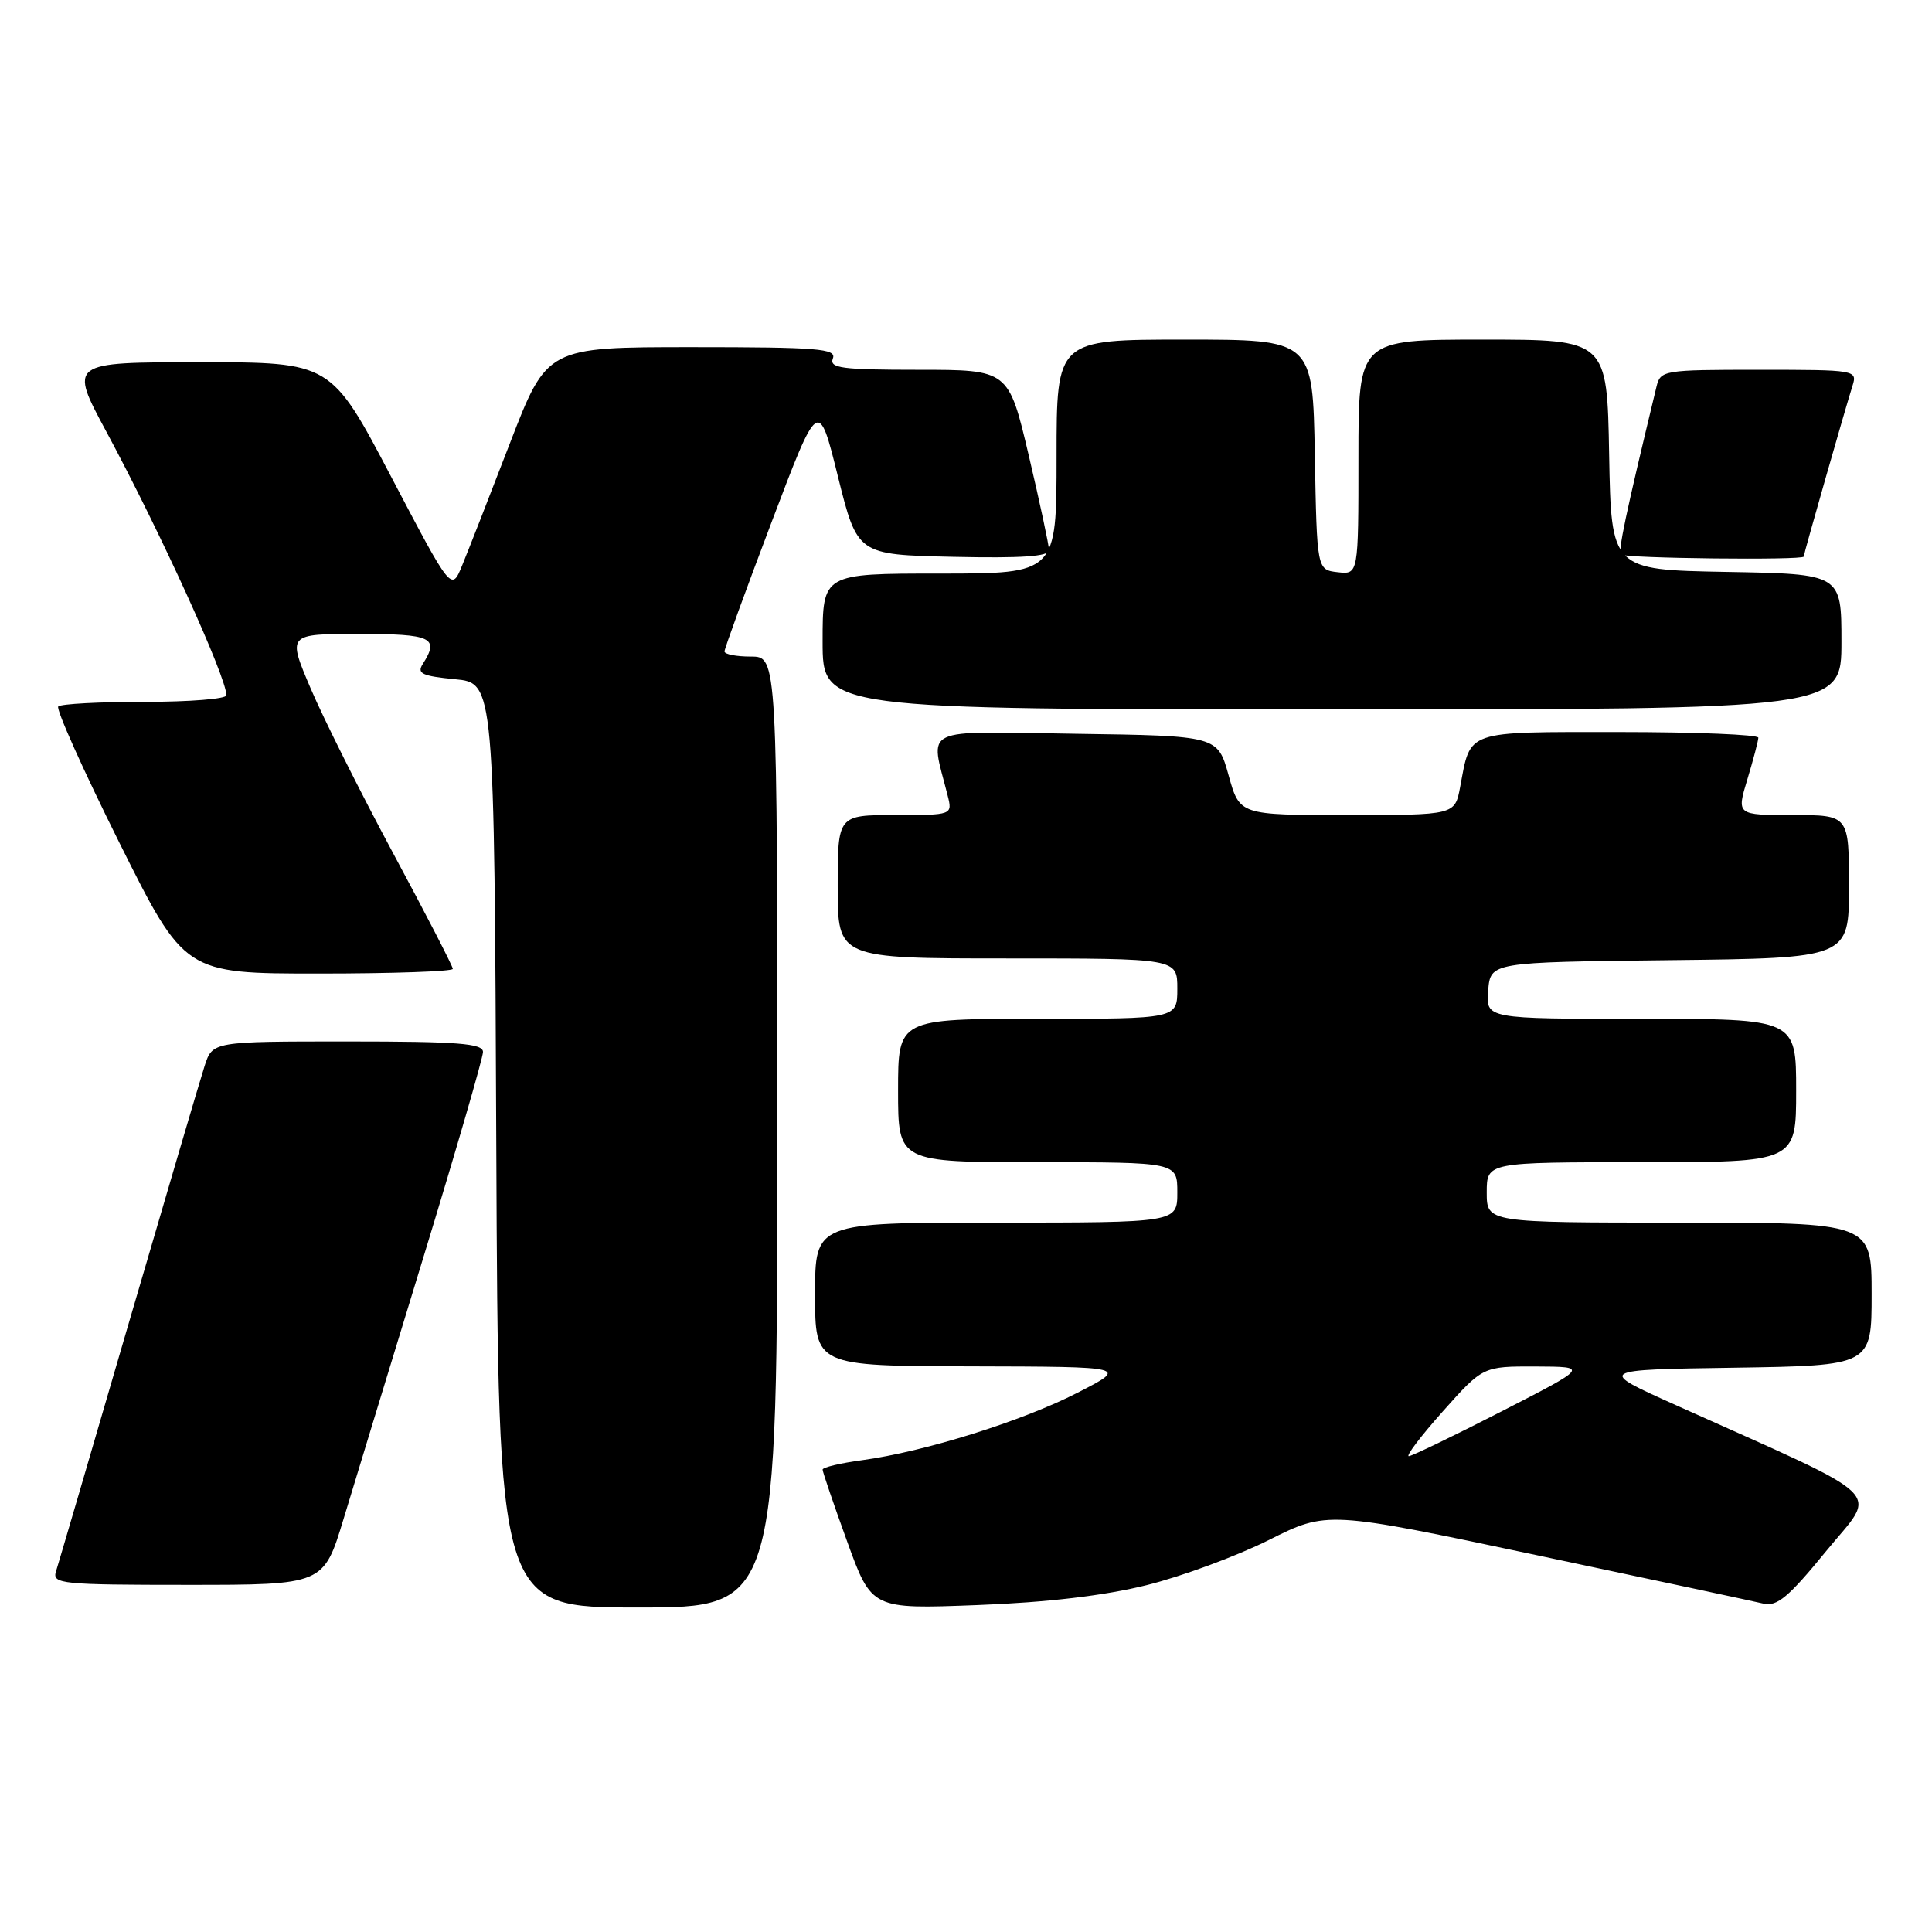 <?xml version="1.0" encoding="UTF-8" standalone="no"?>
<!DOCTYPE svg PUBLIC "-//W3C//DTD SVG 1.1//EN" "http://www.w3.org/Graphics/SVG/1.1/DTD/svg11.dtd" >
<svg xmlns="http://www.w3.org/2000/svg" xmlns:xlink="http://www.w3.org/1999/xlink" version="1.1" viewBox="0 0 256 256">
 <g >
 <path fill="currentColor"
d=" M 103.00 150.00 C 103.00 87.00 103.00 87.00 99.50 87.00 C 97.58 87.00 96.00 86.70 96.00 86.32 C 96.00 85.95 98.80 78.25 102.23 69.21 C 108.46 52.77 108.46 52.77 111.03 63.14 C 113.61 73.50 113.61 73.50 126.30 73.78 C 135.40 73.98 139.00 73.73 139.00 72.90 C 139.00 72.27 137.79 66.63 136.32 60.37 C 133.64 49.00 133.64 49.00 121.71 49.00 C 111.52 49.00 109.87 48.78 110.36 47.50 C 110.86 46.20 108.39 46.00 91.71 46.00 C 72.48 46.00 72.48 46.00 67.56 58.75 C 64.86 65.76 62.01 73.05 61.23 74.94 C 59.82 78.38 59.82 78.38 51.84 63.19 C 43.86 48.00 43.86 48.00 26.50 48.00 C 9.14 48.00 9.14 48.00 14.12 57.25 C 21.27 70.55 30.00 89.72 30.00 92.13 C 30.00 92.61 25.13 93.00 19.17 93.00 C 13.21 93.00 8.06 93.27 7.72 93.61 C 7.39 93.94 11.02 102.04 15.79 111.61 C 24.47 129.00 24.47 129.00 42.24 129.00 C 52.01 129.00 60.00 128.72 60.00 128.38 C 60.00 128.04 56.45 121.15 52.10 113.07 C 47.76 104.99 42.83 95.14 41.15 91.19 C 38.09 84.00 38.09 84.00 47.54 84.00 C 57.24 84.00 58.26 84.48 56.01 88.00 C 55.22 89.25 55.94 89.58 60.28 90.00 C 65.50 90.50 65.50 90.50 65.76 151.75 C 66.02 213.00 66.02 213.00 84.51 213.00 C 103.00 213.00 103.00 213.00 103.00 150.00 Z  M 151.93 210.04 C 156.57 208.89 163.85 206.20 168.11 204.07 C 175.85 200.19 175.85 200.19 203.68 206.08 C 218.98 209.32 232.48 212.20 233.68 212.49 C 235.46 212.91 237.02 211.60 241.96 205.55 C 248.80 197.18 250.78 199.10 222.06 186.19 C 211.61 181.50 211.61 181.50 229.81 181.23 C 248.00 180.95 248.00 180.95 248.00 171.48 C 248.00 162.00 248.00 162.00 222.50 162.00 C 197.00 162.00 197.00 162.00 197.00 158.00 C 197.00 154.00 197.00 154.00 217.50 154.00 C 238.00 154.00 238.00 154.00 238.00 144.50 C 238.00 135.00 238.00 135.00 217.44 135.00 C 196.88 135.00 196.88 135.00 197.19 131.25 C 197.50 127.50 197.50 127.50 221.25 127.23 C 245.00 126.96 245.00 126.96 245.00 117.48 C 245.00 108.00 245.00 108.00 237.55 108.00 C 230.10 108.00 230.10 108.00 231.54 103.25 C 232.33 100.64 232.98 98.16 232.99 97.75 C 233.00 97.34 224.69 97.00 214.54 97.00 C 193.98 97.00 194.90 96.68 193.48 104.27 C 192.78 108.00 192.78 108.00 178.52 108.00 C 164.26 108.00 164.26 108.00 162.80 102.75 C 161.34 97.50 161.34 97.50 142.54 97.23 C 121.63 96.92 123.24 96.15 125.56 105.38 C 126.22 108.00 126.22 108.00 118.61 108.00 C 111.00 108.00 111.00 108.00 111.00 117.50 C 111.00 127.00 111.00 127.00 133.50 127.00 C 156.00 127.00 156.00 127.00 156.00 131.00 C 156.00 135.00 156.00 135.00 137.50 135.00 C 119.00 135.00 119.00 135.00 119.00 144.50 C 119.00 154.00 119.00 154.00 137.50 154.00 C 156.00 154.00 156.00 154.00 156.00 158.00 C 156.00 162.00 156.00 162.00 132.00 162.00 C 108.00 162.00 108.00 162.00 108.00 171.50 C 108.00 181.00 108.00 181.00 128.75 181.05 C 149.50 181.10 149.50 181.10 142.79 184.54 C 135.47 188.30 122.51 192.36 114.25 193.48 C 111.36 193.87 109.00 194.43 109.00 194.73 C 109.00 195.03 110.46 199.31 112.25 204.25 C 115.50 213.22 115.50 213.22 129.50 212.68 C 138.76 212.33 146.35 211.43 151.93 210.04 Z  M 45.53 201.25 C 46.99 196.44 51.74 180.86 56.09 166.64 C 60.44 152.41 64.00 140.15 64.00 139.39 C 64.00 138.26 60.69 138.00 46.08 138.00 C 28.16 138.00 28.16 138.00 27.11 141.25 C 26.53 143.04 21.99 158.45 17.01 175.50 C 12.04 192.55 7.72 207.29 7.41 208.25 C 6.91 209.87 8.18 210.00 24.87 210.00 C 42.88 210.00 42.88 210.00 45.53 201.25 Z  M 244.00 85.03 C 244.00 76.05 244.00 76.05 228.75 75.78 C 213.50 75.50 213.50 75.50 213.22 60.25 C 212.95 45.00 212.95 45.00 196.47 45.00 C 180.00 45.00 180.00 45.00 180.00 60.57 C 180.00 76.13 180.00 76.13 177.25 75.82 C 174.50 75.50 174.50 75.50 174.22 60.25 C 173.95 45.00 173.95 45.00 156.97 45.00 C 140.00 45.00 140.00 45.00 140.00 60.50 C 140.00 76.00 140.00 76.00 124.50 76.00 C 109.00 76.00 109.00 76.00 109.00 85.00 C 109.00 94.00 109.00 94.00 176.50 94.00 C 244.00 94.00 244.00 94.00 244.00 85.03 Z  M 239.00 73.75 C 239.00 73.43 244.56 53.96 245.47 51.11 C 246.12 49.04 245.91 49.00 233.09 49.00 C 220.38 49.00 220.02 49.06 219.49 51.25 C 215.33 68.48 214.37 73.04 214.81 73.48 C 215.32 73.99 239.00 74.25 239.00 73.75 Z  M 191.18 187.02 C 196.50 181.05 196.50 181.05 203.50 181.07 C 210.50 181.10 210.50 181.10 199.00 187.00 C 192.68 190.24 187.13 192.92 186.68 192.95 C 186.23 192.98 188.25 190.31 191.18 187.02 Z "/>
</g>
</svg>